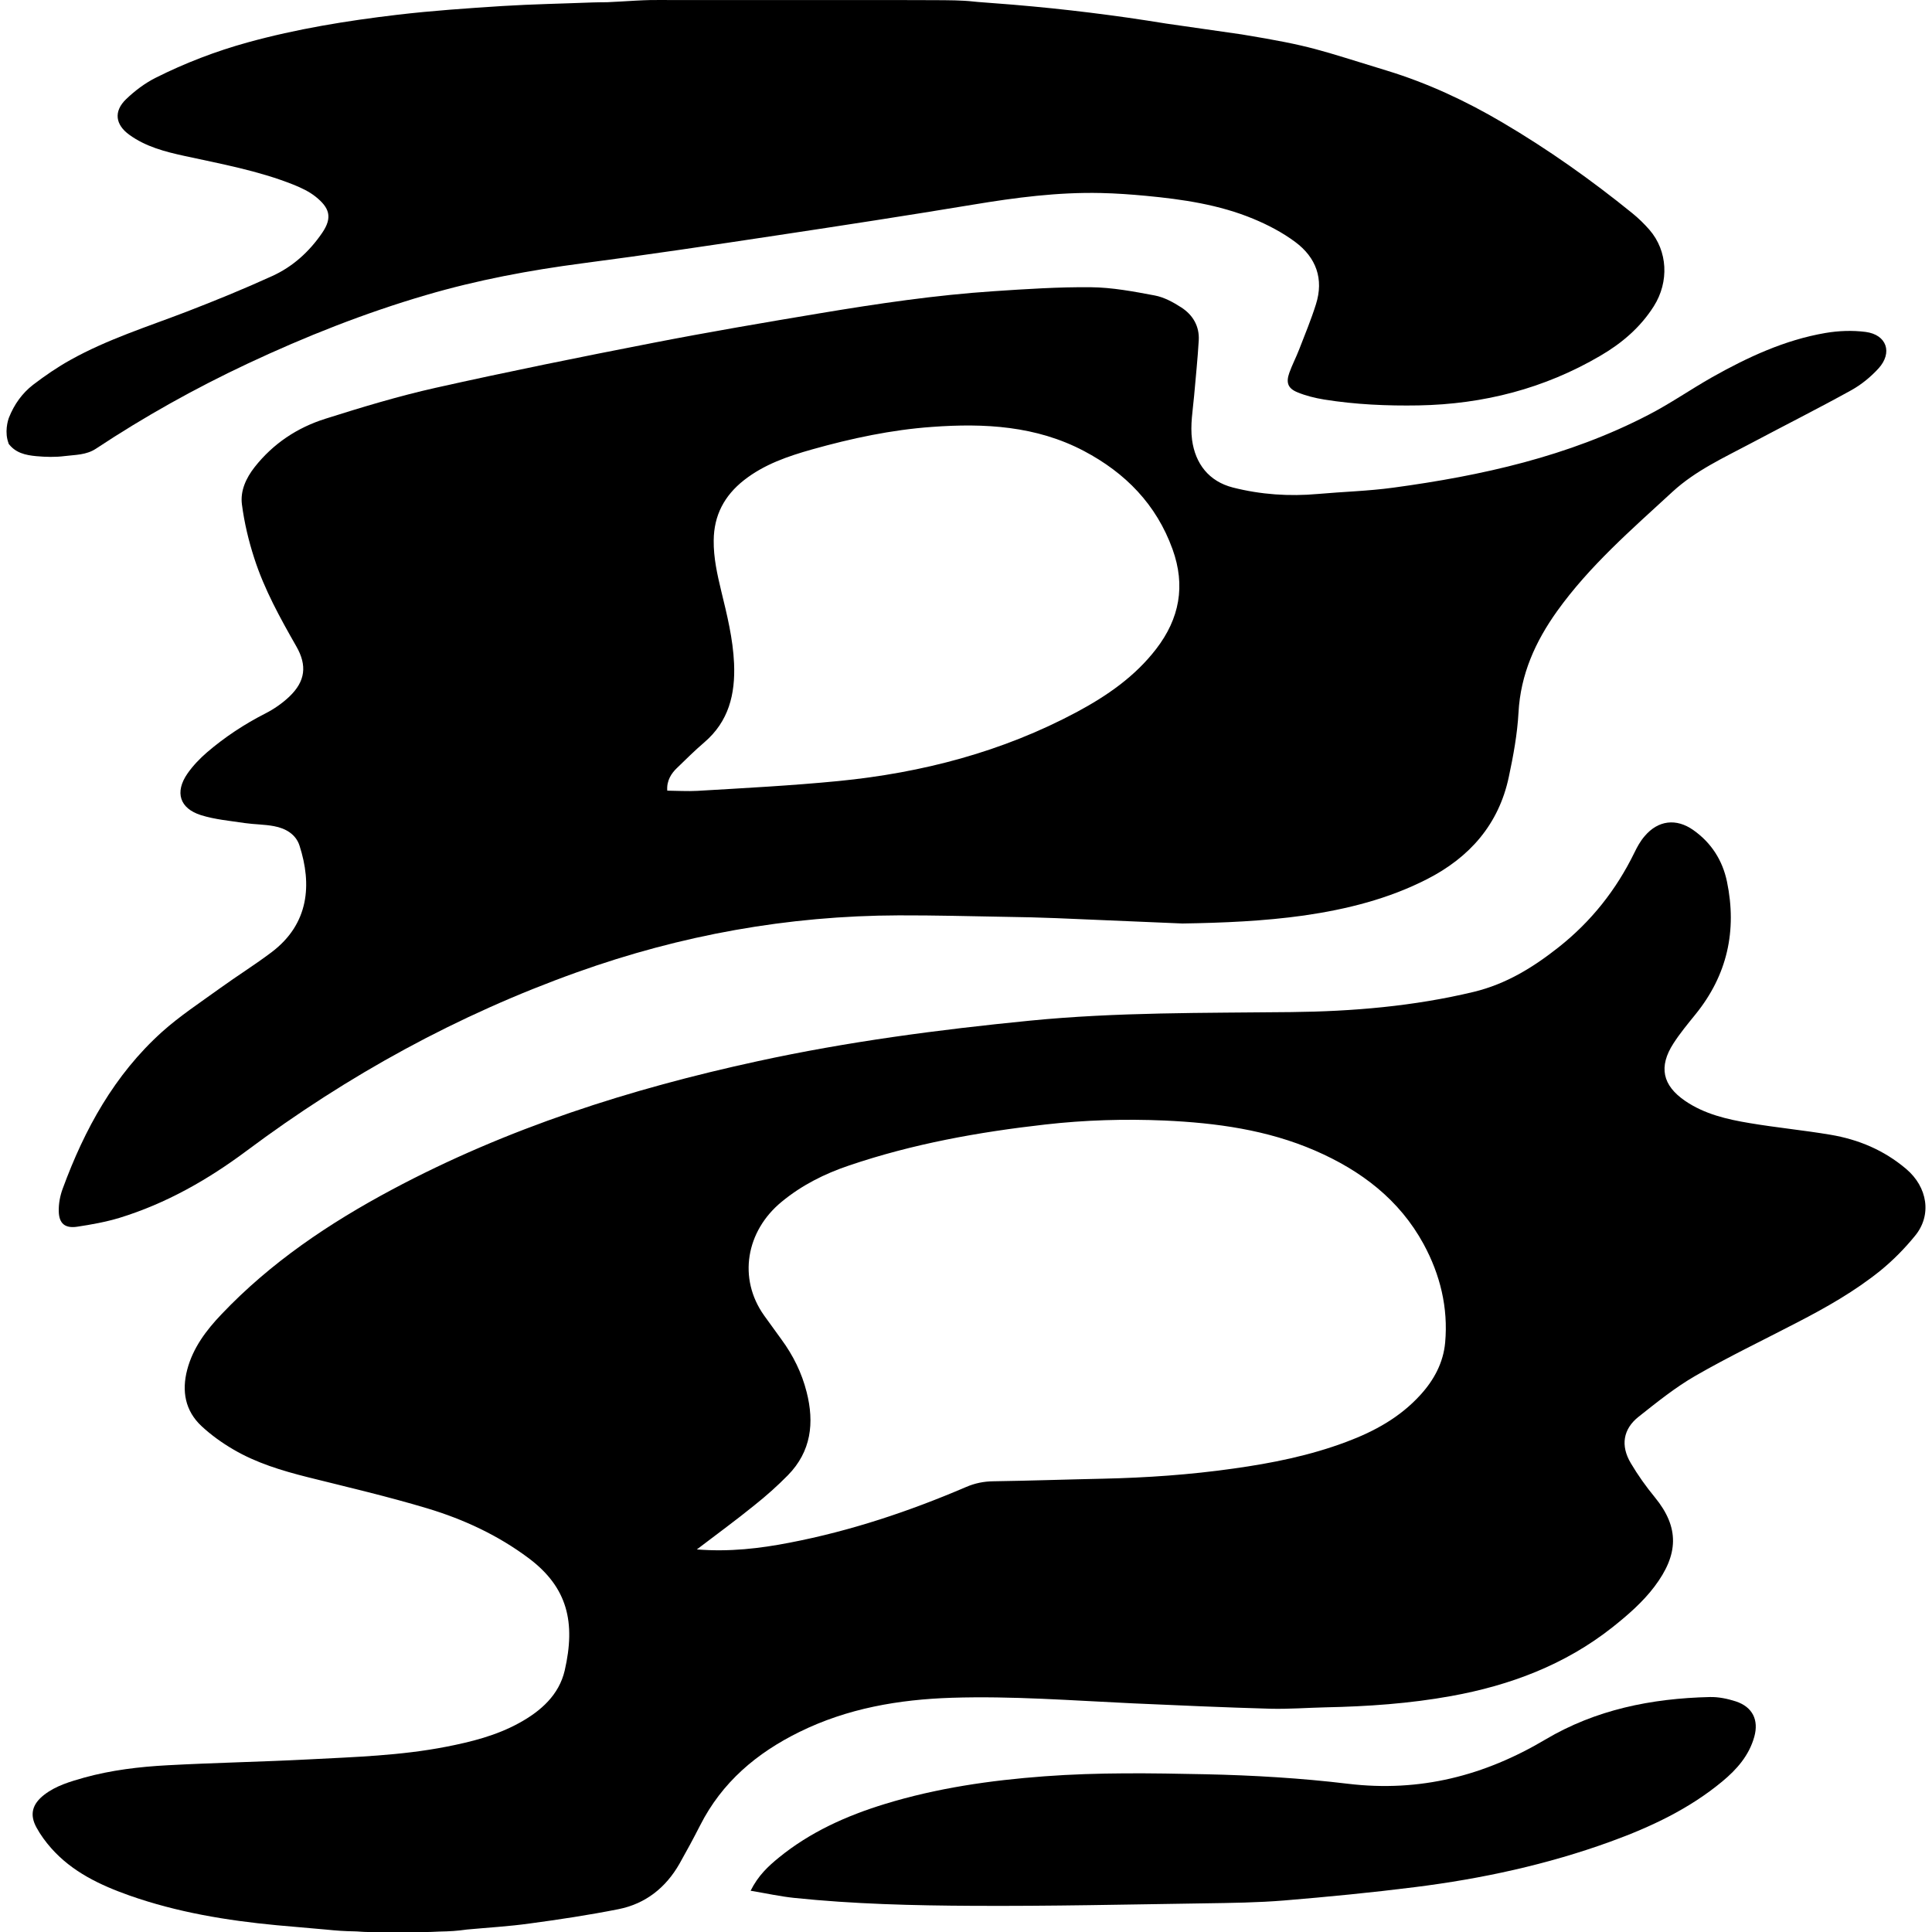     <svg
	width="40"
	height="40"
	viewBox="0 0 147 148"
	fill="black"
	xmlns="http://www.w3.org/2000/svg"
>
	<path
		fill="currentColor"
		d="M24.442 147.811C23.195 147.704 21.947 147.597 20.699 147.481C16.866 147.119 13.081 146.493 9.429 145.209C7.174 144.41 5.034 143.405 3.414 141.569C2.993 141.091 2.605 140.564 2.299 140.004C1.745 139 1.969 138.193 2.902 137.476C3.803 136.785 4.877 136.48 5.943 136.175C8.025 135.599 10.165 135.344 12.313 135.228C15.932 135.031 19.559 134.965 23.178 134.776C26.681 134.594 30.201 134.487 33.663 133.812C35.605 133.433 37.513 132.956 39.265 131.992C40.934 131.078 42.322 129.843 42.76 127.966C43.603 124.293 42.991 121.617 40.017 119.377C37.654 117.607 35.026 116.388 32.234 115.548C29.218 114.642 26.144 113.926 23.079 113.16C21.088 112.658 19.138 112.073 17.361 111.027C16.502 110.525 15.676 109.932 14.949 109.257C13.676 108.079 13.412 106.556 13.841 104.926C14.279 103.254 15.296 101.904 16.469 100.677C20.237 96.708 24.715 93.702 29.523 91.133C38.356 86.415 47.792 83.409 57.541 81.293C64.424 79.794 71.381 78.88 78.387 78.188C85.055 77.53 91.731 77.604 98.415 77.53C103.116 77.48 107.793 77.085 112.395 75.982C114.882 75.38 116.939 74.112 118.906 72.556C121.401 70.58 123.31 68.167 124.698 65.326C124.913 64.882 125.16 64.429 125.483 64.058C126.516 62.831 127.912 62.666 129.217 63.589C130.597 64.561 131.456 65.911 131.795 67.541C132.572 71.288 131.82 74.697 129.383 77.703C128.796 78.427 128.201 79.144 127.697 79.926C126.54 81.713 126.846 83.146 128.598 84.34C130.085 85.352 131.803 85.748 133.539 86.036C135.588 86.382 137.661 86.579 139.711 86.925C141.867 87.287 143.817 88.103 145.519 89.544C147.163 90.935 147.51 93.085 146.196 94.674C145.412 95.637 144.519 96.543 143.561 97.325C141.603 98.906 139.413 100.15 137.182 101.302C134.571 102.661 131.919 103.929 129.374 105.395C127.829 106.284 126.425 107.421 125.02 108.532C123.83 109.479 123.632 110.747 124.425 112.081C124.97 113.004 125.598 113.885 126.276 114.708C128.176 117.03 128.077 119.105 126.243 121.535C125.351 122.72 124.186 123.733 123.012 124.664C119.385 127.529 115.18 129.11 110.668 129.925C107.487 130.502 104.265 130.724 101.034 130.79C99.638 130.823 98.233 130.93 96.837 130.897C93.317 130.798 89.806 130.642 86.294 130.485C81.667 130.271 77.04 129.909 72.405 130.057C68.357 130.189 64.415 130.864 60.739 132.676C57.459 134.29 54.806 136.529 53.129 139.84C52.625 140.828 52.096 141.808 51.551 142.771C50.502 144.607 48.948 145.843 46.866 146.254C44.619 146.699 42.347 147.045 40.075 147.349C38.48 147.572 36.869 147.662 35.266 147.811C34.522 147.918 33.977 147.951 33.142 147.967C32.969 147.967 32.63 148 32.225 148C30.713 148 29.201 148 27.689 148C27.301 148 26.888 147.951 26.673 147.951C25.805 147.934 25.351 147.901 24.442 147.811ZM52.881 118.694C55.401 118.891 57.706 118.62 59.995 118.175C64.663 117.277 69.15 115.779 73.512 113.909C74.182 113.621 74.859 113.481 75.594 113.473C78.395 113.432 81.196 113.333 83.997 113.275C87.335 113.201 90.665 112.971 93.97 112.501C96.928 112.09 99.845 111.505 102.646 110.451C104.785 109.652 106.752 108.574 108.313 106.853C109.363 105.7 110.065 104.382 110.206 102.842C110.445 100.174 109.826 97.646 108.553 95.3C106.694 91.891 103.769 89.675 100.249 88.144C96.564 86.546 92.665 86.019 88.715 85.838C85.666 85.707 82.609 85.797 79.569 86.143C74.463 86.719 69.422 87.625 64.548 89.28C62.664 89.914 60.912 90.795 59.376 92.064C56.649 94.303 56.013 97.935 58.037 100.776C58.475 101.385 58.913 101.994 59.359 102.604C60.26 103.83 60.92 105.164 61.292 106.638C61.895 109.002 61.639 111.192 59.855 113.012C59.053 113.827 58.194 114.593 57.293 115.309C55.905 116.437 54.459 117.491 52.881 118.694Z"
	/>
	<path
		fill="currentColor"
		d="M0.166 33.981C-0.174 33.133 0.1 32.203 0.191 31.978C0.589 30.981 1.196 30.125 2.034 29.477C2.948 28.779 3.902 28.123 4.907 27.566C7.722 25.996 10.786 25.032 13.775 23.885C15.992 23.029 18.192 22.132 20.36 21.143C21.929 20.428 23.191 19.282 24.171 17.852C25.018 16.623 24.702 15.891 23.681 15.069C23.183 14.67 22.577 14.387 21.979 14.146C19.288 13.075 16.441 12.559 13.626 11.944C12.139 11.62 10.67 11.238 9.416 10.332C8.328 9.551 8.195 8.529 9.158 7.599C9.823 6.959 10.595 6.377 11.417 5.962C13.667 4.831 16.025 3.926 18.458 3.253C22.22 2.214 26.056 1.591 29.917 1.134C32.599 0.818 35.289 0.635 37.987 0.461C40.288 0.319 42.596 0.278 44.904 0.187C45.27 0.17 45.635 0.178 46.008 0.17C46.374 0.153 46.748 0.137 47.113 0.112C47.852 0.07 48.591 0.02 49.322 0.004C49.911 -0.005 50.492 0.004 51.082 0.004C51.331 0.004 51.58 0.004 51.829 0.004C52.327 0.004 52.825 0.004 53.324 0.004C54.32 0.004 55.316 0.004 56.313 0.004C57.309 0.004 58.306 0.004 59.302 0.004C60.298 0.004 61.295 0.004 62.291 0.004C63.288 0.004 64.284 0.004 65.281 0.004C66.277 0.004 67.273 0.004 68.27 0.004C69.241 0.004 70.221 0.004 71.192 0.012C72.164 0.02 73.127 0.012 74.099 0.12C74.29 0.145 74.472 0.153 74.663 0.17C75.303 0.22 75.95 0.27 76.59 0.319C76.764 0.336 76.947 0.344 77.121 0.361C78.101 0.444 79.081 0.535 80.06 0.635C81.04 0.735 82.02 0.851 82.991 0.968C83.971 1.092 84.943 1.217 85.922 1.358C86.894 1.499 87.874 1.649 88.845 1.807C89.086 1.848 94.383 2.596 94.633 2.638C100.08 3.535 100.453 3.801 105.751 5.413C108.873 6.369 111.812 7.74 114.61 9.393C118.098 11.446 121.394 13.781 124.541 16.332C125.014 16.714 125.463 17.154 125.861 17.611C127.256 19.223 127.373 21.583 126.193 23.453C125.164 25.082 123.736 26.295 122.1 27.25C117.807 29.768 113.141 30.965 108.175 31.056C105.751 31.098 103.335 30.99 100.943 30.607C100.237 30.491 99.523 30.317 98.867 30.042C98.153 29.743 98.004 29.303 98.269 28.555C98.485 27.948 98.793 27.367 99.025 26.76C99.465 25.622 99.939 24.483 100.304 23.32C100.927 21.367 100.32 19.722 98.718 18.534C97.746 17.811 96.634 17.229 95.513 16.764C92.889 15.675 90.099 15.268 87.293 15.002C86.147 14.894 84.993 14.811 83.838 14.786C80.542 14.711 77.295 15.135 74.049 15.675C69.034 16.506 64.01 17.279 58.987 18.035C54.038 18.783 49.081 19.523 44.115 20.171C40.063 20.703 36.069 21.45 32.159 22.597C27.442 23.976 22.892 25.78 18.45 27.865C14.423 29.76 10.553 31.92 6.85 34.372C6.111 34.862 5.264 34.837 4.459 34.937C3.745 35.028 3.006 35.011 2.292 34.945C1.461 34.87 0.648 34.696 0.116 33.931"
	/>
	<path
		fill="currentColor"
		d="M90.074 70.744C86.847 70.605 83.628 70.466 80.401 70.334C79.147 70.285 77.892 70.252 76.638 70.236C73.873 70.187 71.108 70.113 68.344 70.121C59.876 70.146 51.664 71.629 43.699 74.48C34.555 77.749 26.153 82.362 18.395 88.155C15.432 90.367 12.23 92.194 8.656 93.292C7.6 93.611 6.502 93.808 5.413 93.972C4.488 94.111 4.026 93.734 4.002 92.808C3.985 92.219 4.101 91.596 4.307 91.047C5.974 86.508 8.26 82.338 11.908 79.052C13.286 77.815 14.854 76.791 16.357 75.701C17.661 74.759 19.031 73.907 20.31 72.94C23.19 70.76 23.397 67.737 22.447 64.788C22.167 63.903 21.375 63.452 20.491 63.288C19.757 63.149 18.998 63.157 18.255 63.051C17.124 62.879 15.969 62.78 14.896 62.444C13.262 61.928 12.874 60.691 13.856 59.265C14.277 58.659 14.813 58.102 15.374 57.618C16.736 56.455 18.222 55.472 19.831 54.653C20.491 54.317 21.127 53.874 21.663 53.366C22.893 52.195 23.042 50.982 22.2 49.515C20.962 47.344 19.749 45.157 18.981 42.772C18.544 41.429 18.214 40.036 18.032 38.635C17.9 37.611 18.337 36.636 19.006 35.783C20.425 33.981 22.266 32.76 24.42 32.08C27.218 31.195 30.032 30.343 32.888 29.704C38.417 28.467 43.972 27.345 49.535 26.263C53.793 25.435 58.068 24.706 62.343 23.993C66.759 23.256 71.191 22.601 75.656 22.306C78.124 22.142 80.6 21.978 83.067 22.003C84.701 22.019 86.344 22.33 87.953 22.633C88.663 22.764 89.373 23.149 89.992 23.551C90.883 24.125 91.395 25.001 91.329 26.083C91.246 27.5 91.098 28.909 90.974 30.327C90.875 31.449 90.668 32.547 90.817 33.694C91.065 35.529 92.113 36.881 93.953 37.348C96.082 37.889 98.261 38.037 100.457 37.84C102.38 37.668 104.319 37.619 106.234 37.357C113.01 36.439 119.645 34.964 125.769 31.785C127.453 30.917 129.013 29.827 130.663 28.893C133.387 27.361 136.218 26.042 139.329 25.509C140.336 25.337 141.409 25.296 142.416 25.427C144.034 25.64 144.504 27.017 143.398 28.229C142.804 28.877 142.086 29.466 141.318 29.892C138.785 31.294 136.193 32.596 133.635 33.956C131.555 35.062 129.392 36.046 127.626 37.668C124.498 40.552 121.271 43.338 118.779 46.82C117.112 49.155 115.981 51.662 115.824 54.587C115.733 56.242 115.428 57.897 115.081 59.519C114.314 63.141 112.094 65.672 108.825 67.344C105.863 68.86 102.677 69.654 99.4 70.13C96.314 70.564 93.202 70.695 90.074 70.744ZM50.616 60.568C51.317 60.576 52.217 60.625 52.91 60.584C56.517 60.371 60.14 60.183 63.738 59.831C70.143 59.2 76.283 57.594 81.986 54.546C84.305 53.301 86.443 51.826 88.069 49.712C89.86 47.385 90.33 44.87 89.323 42.076C88.085 38.643 85.716 36.226 82.531 34.546C78.875 32.621 74.913 32.408 70.902 32.703C67.782 32.924 64.729 33.58 61.724 34.423C59.859 34.948 58.035 35.571 56.484 36.791C54.99 37.971 54.189 39.471 54.173 41.396C54.156 42.731 54.445 44.001 54.751 45.279C55.196 47.106 55.65 48.934 55.733 50.826C55.832 53.178 55.328 55.267 53.447 56.873C52.712 57.504 52.027 58.184 51.334 58.856C50.962 59.216 50.55 59.782 50.616 60.568Z"
	/>
	<path
		fill="currentColor"
		d="M57 144.839C57.585 143.667 58.351 142.963 59.166 142.298C61.555 140.35 64.33 139.099 67.279 138.196C71.249 136.977 75.343 136.383 79.494 136.074C83.612 135.765 87.738 135.829 91.848 135.916C95.489 135.995 99.146 136.209 102.753 136.644C108.28 137.309 113.23 136.019 117.883 133.255C121.738 130.967 126.005 130.104 130.477 130.001C131.136 129.985 131.836 130.128 132.47 130.334C133.763 130.761 134.241 131.767 133.887 133.042C133.491 134.467 132.561 135.536 131.432 136.47C128.904 138.568 125.963 139.954 122.866 141.078C118.023 142.836 113.007 143.921 107.893 144.562C104.565 144.982 101.221 145.306 97.877 145.584C95.851 145.75 93.8 145.774 91.766 145.805C85.852 145.892 79.938 146.027 74.033 145.995C69.453 145.972 64.874 145.861 60.319 145.386C59.265 145.275 58.227 145.045 57 144.839Z"
	/>
</svg>